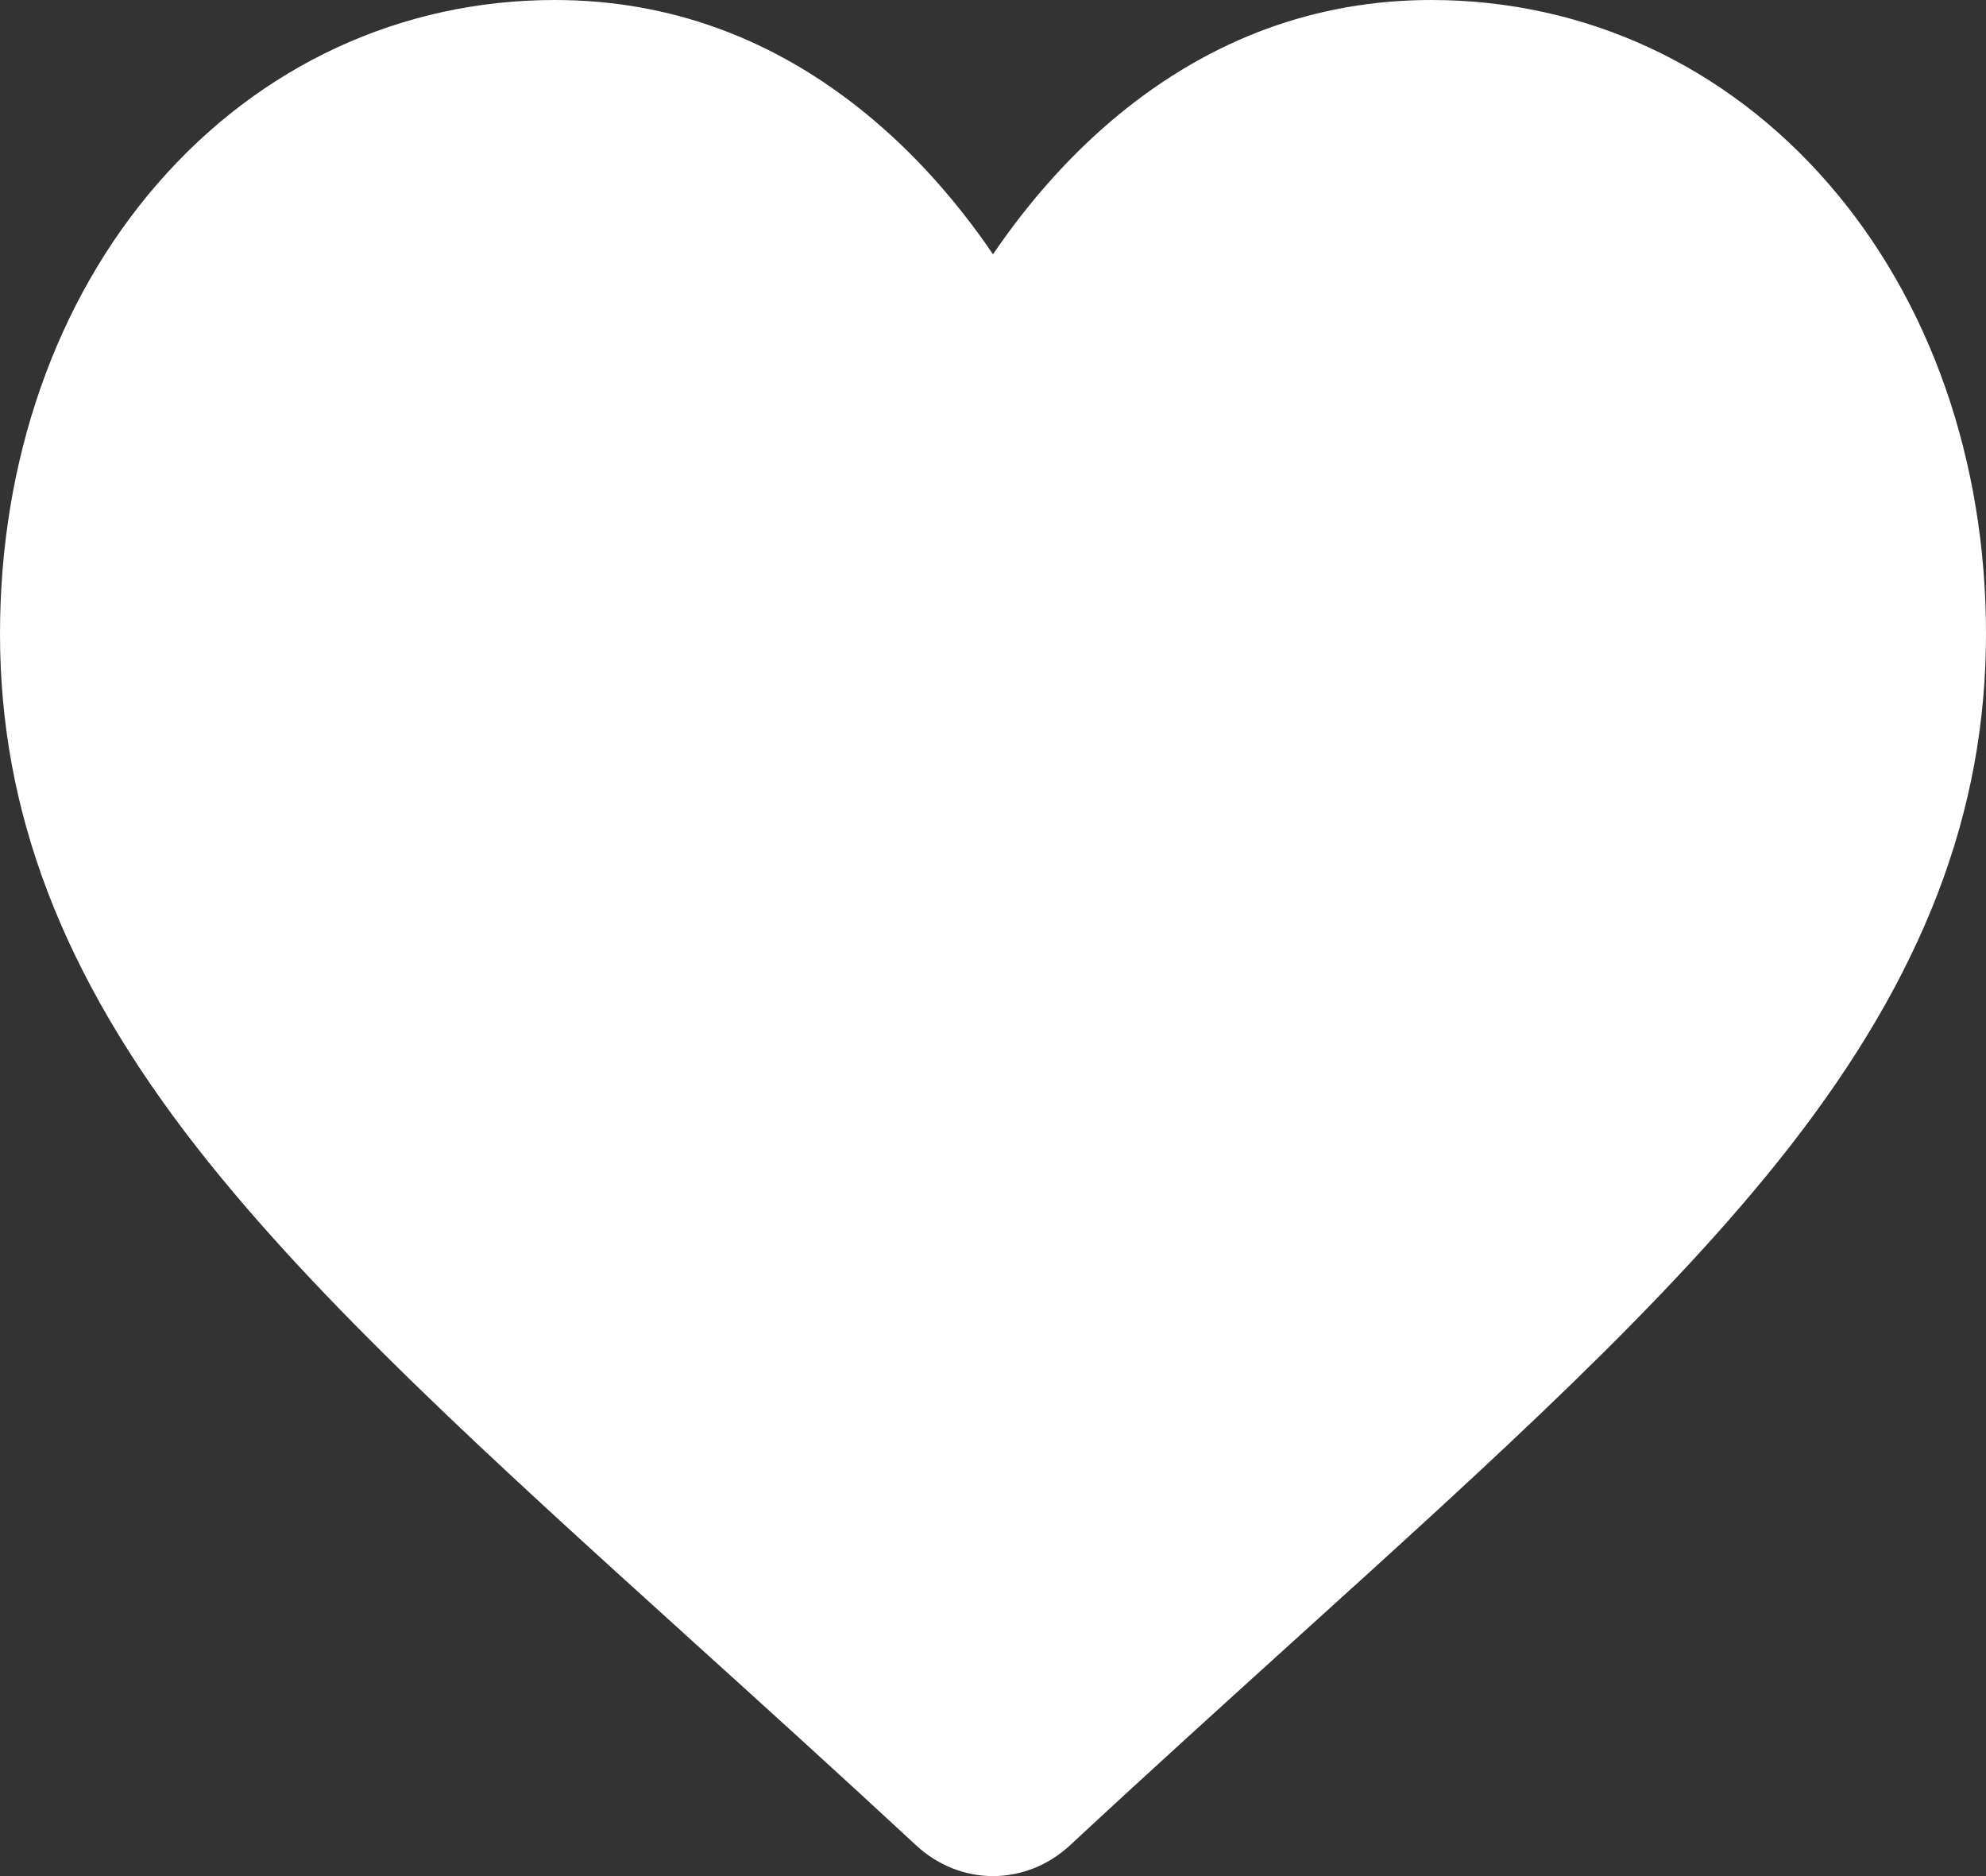 <svg width="18" height="17" viewBox="0 0 18 17" fill="none" xmlns="http://www.w3.org/2000/svg">
<rect x="0" y="0" width="18" height="17" fill="#333333" stroke="none"/>
<path d="M16.572 1.664C15.64 0.591 14.362 0 12.972 0C11.933 0 10.981 0.349 10.143 1.036C9.721 1.383 9.338 1.808 9 2.304C8.662 1.808 8.279 1.383 7.856 1.036C7.019 0.349 6.067 0 5.028 0C3.638 0 2.36 0.591 1.428 1.664C0.507 2.724 0 4.172 0 5.743C0 7.359 0.567 8.838 1.785 10.398C2.875 11.793 4.441 13.21 6.254 14.851C6.873 15.411 7.575 16.046 8.304 16.722C8.497 16.901 8.744 17 9 17C9.256 17 9.503 16.901 9.696 16.723C10.424 16.046 11.127 15.411 11.746 14.85C13.559 13.21 15.125 11.793 16.215 10.398C17.433 8.838 18 7.359 18 5.742C18 4.172 17.493 2.724 16.572 1.664Z" fill="white"/>
</svg>
